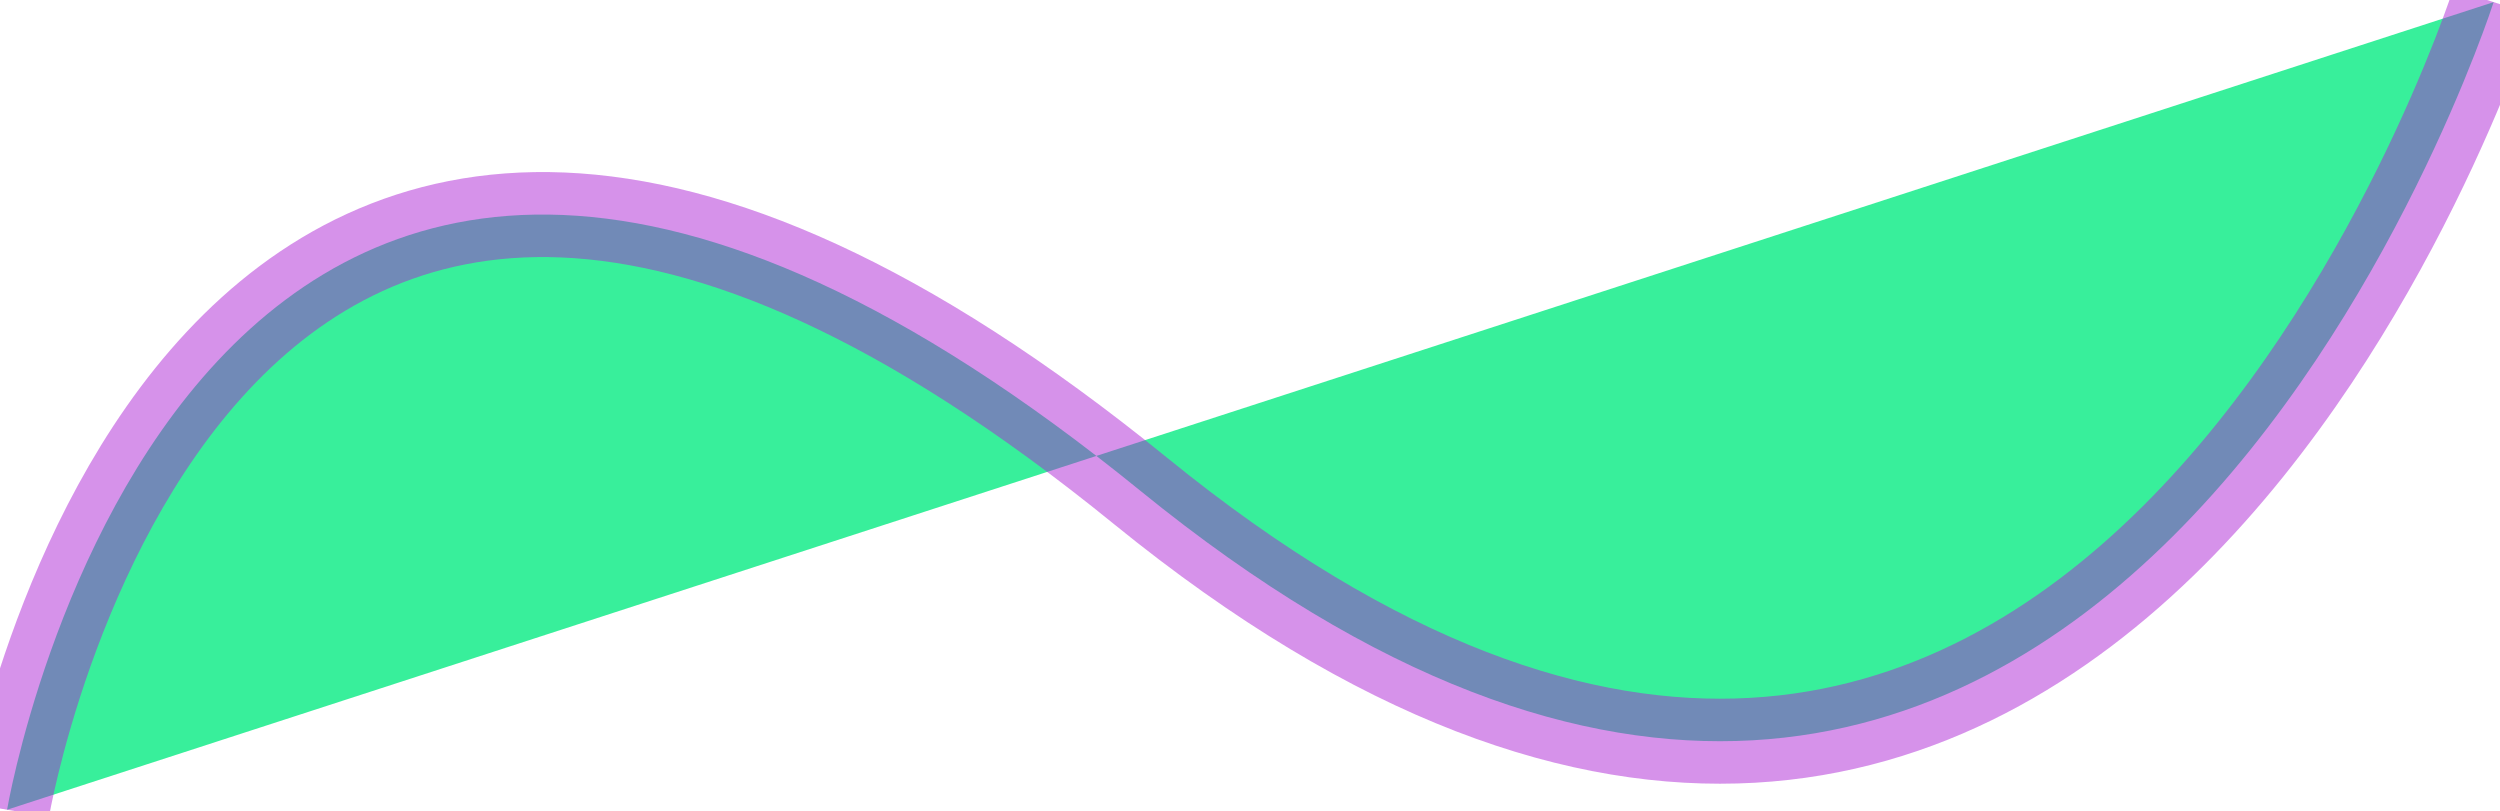 <?xml version="1.0" encoding="utf-8"?>
<!-- Generator: Adobe Illustrator 21.0.0, SVG Export Plug-In . SVG Version: 6.00 Build 0)  -->
<svg version="1.1" id="Layer_1" xmlns="http://www.w3.org/2000/svg" xmlns:xlink="http://www.w3.org/1999/xlink" x="0px" y="0px"
	 viewBox="0 0 352.9 114.5" style="enable-background:new 0 0 352.9 114.5;" xml:space="preserve">
<style type="text/css">
	.st0{fill:rgba(55, 239, 154, 0.99);stroke:rgba(171, 34, 212, 0.49);stroke-width:12;stroke-miterlimit:10;}
</style>
<path class="st0" d="M1,114.3c0,0,26-154,160-45s191-69,191-69"/>
</svg>
